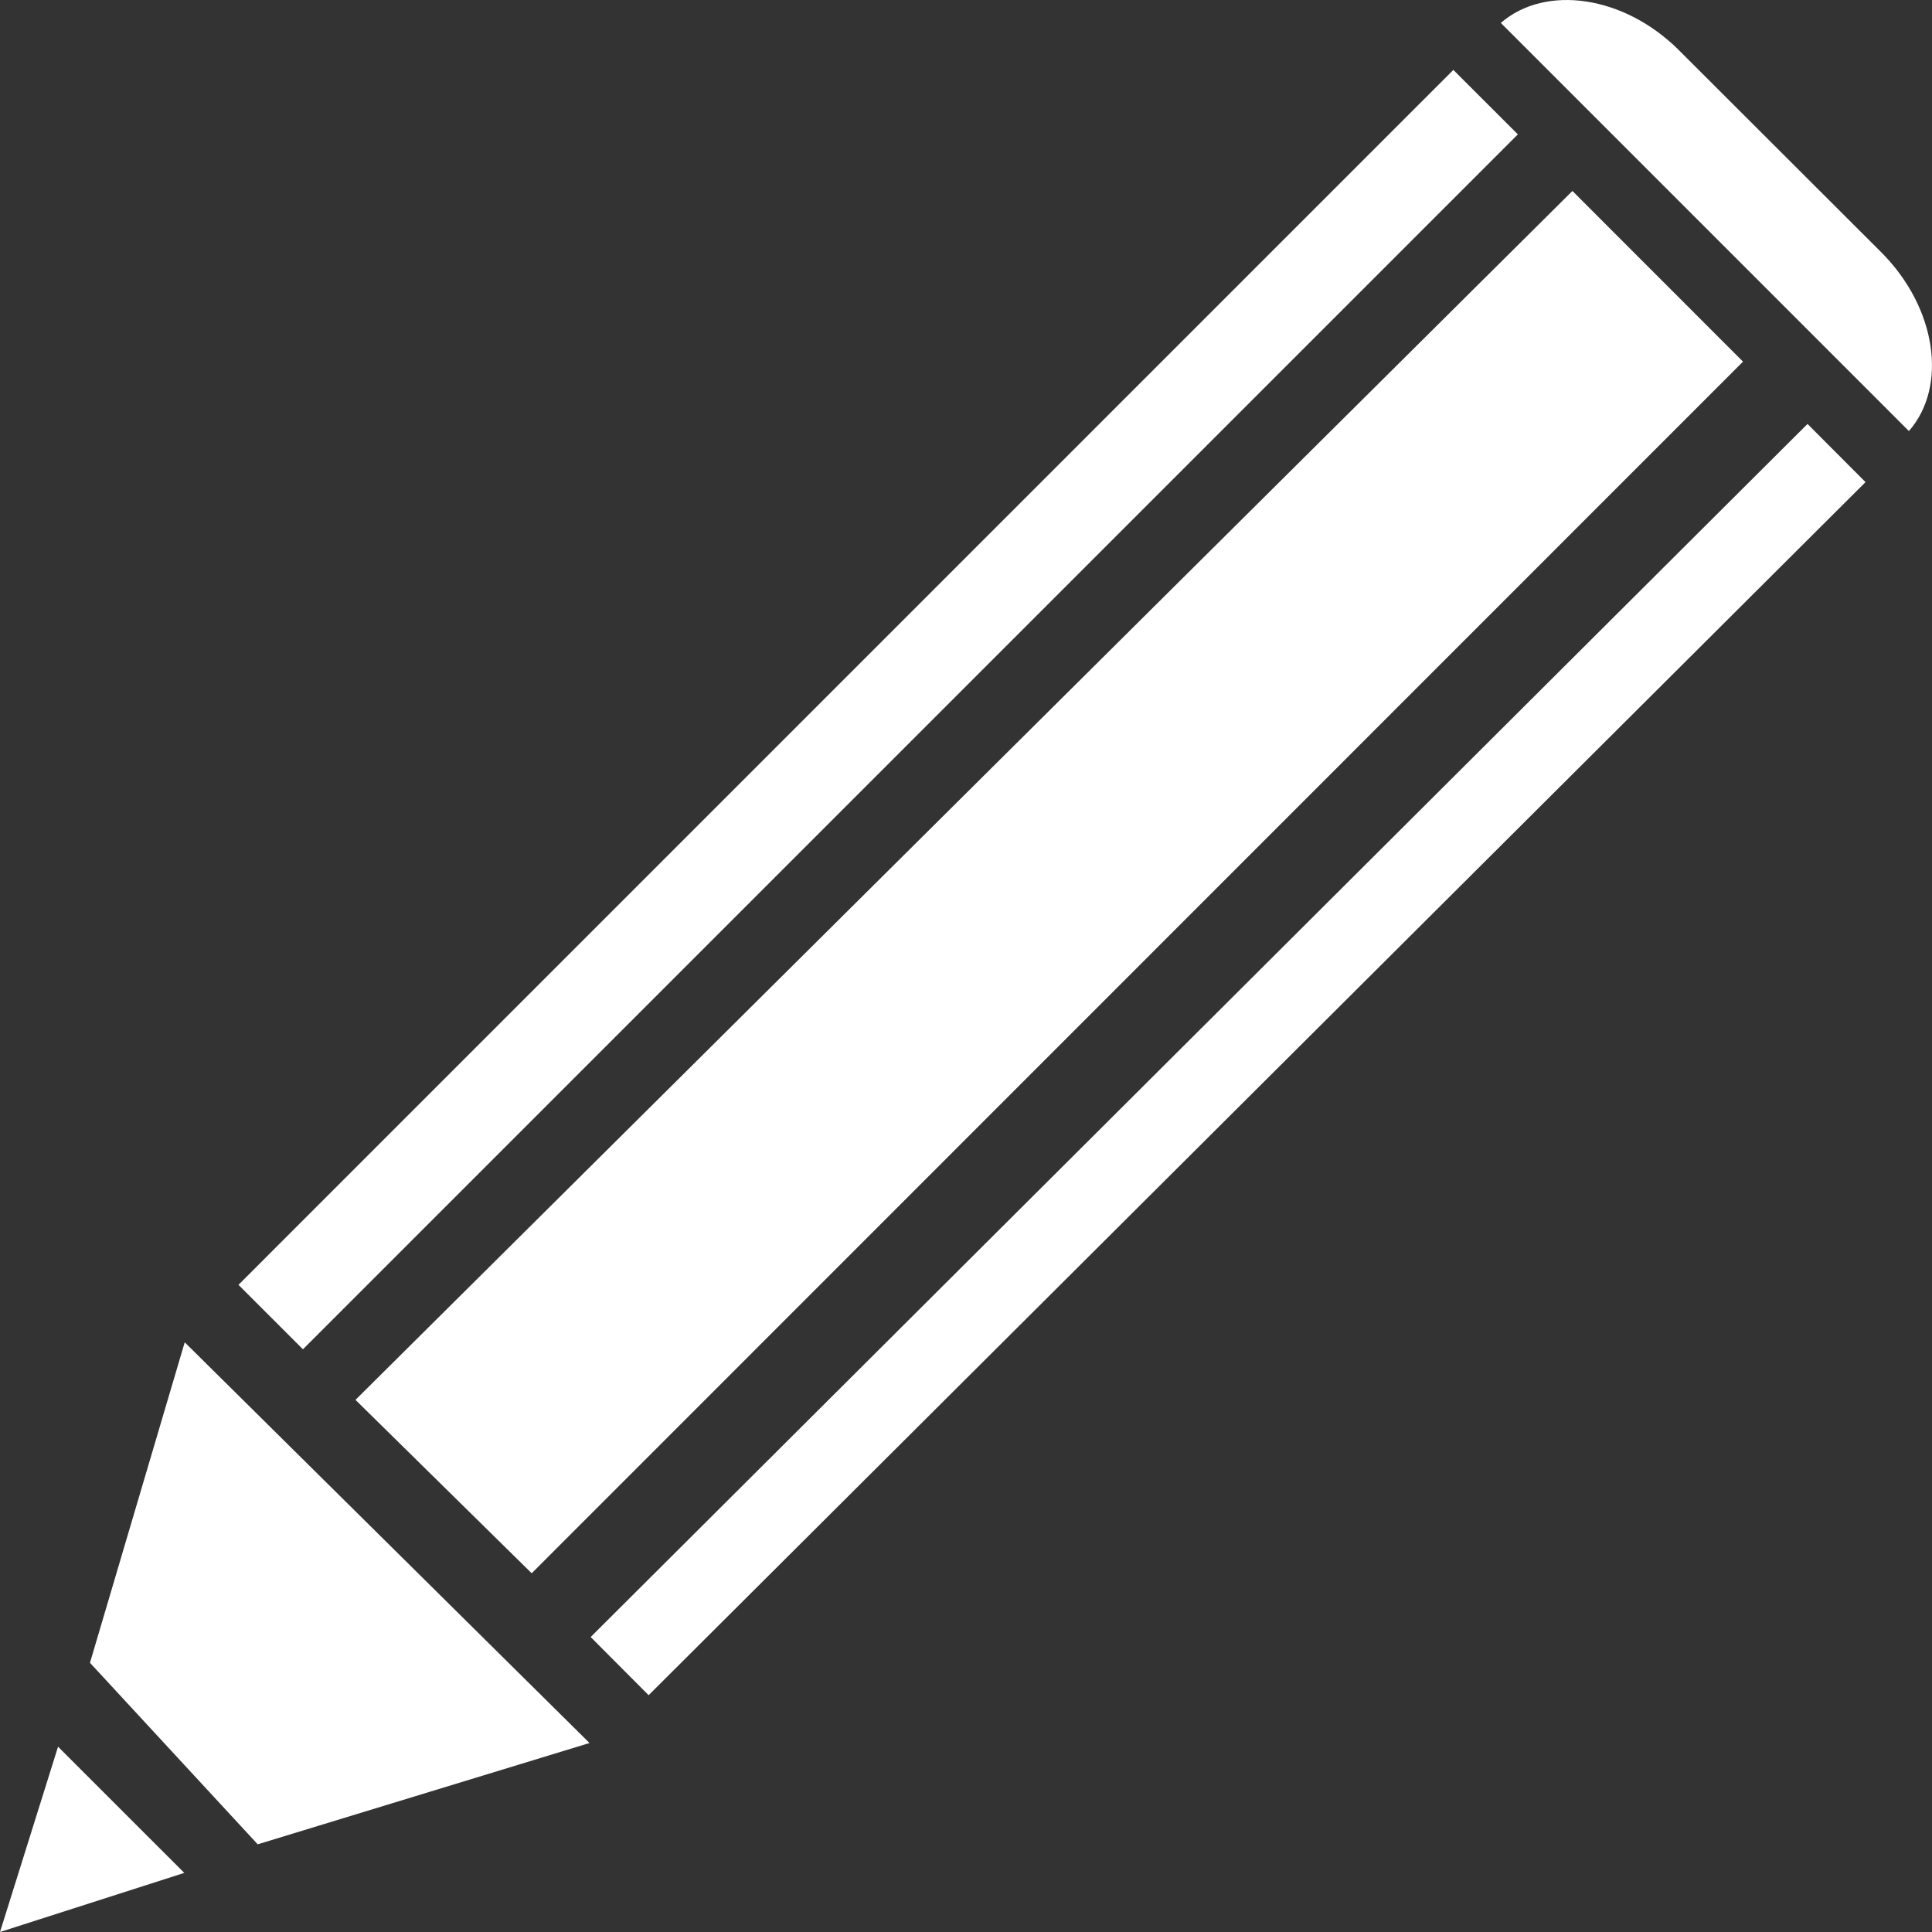 <?xml version="1.0" encoding="UTF-8" standalone="no"?>
<svg width="44px" height="44px" viewBox="0 0 44 44" version="1.1" xmlns="http://www.w3.org/2000/svg" xmlns:xlink="http://www.w3.org/1999/xlink">
    <rect x="0" y="0" width="44" height="44" fill="#333333" stroke="none"/>
    <!-- Generator: Sketch 3.8.3 (29802) - http://www.bohemiancoding.com/sketch -->
    <title>icons/pencil-fill</title>
    <desc>Created with Sketch.</desc>
    <defs></defs>
    <g id="Icons" stroke="none" stroke-width="1" fill="none" fill-rule="evenodd">
        <g id="icons/pencil-fill" fill="#FFFFFF">
            <path d="M2.049,37.869 L5.869,42.003 L13.426,39.696 L4.207,30.57 L2.049,37.869 L2.049,37.869 Z M42.854,5.755 L38.241,1.148 C36.992,-0.103 35.201,-0.362 34.18,0.522 L43.474,9.817 C44.363,8.801 44.103,7.012 42.854,5.755 L42.854,5.755 Z M33.099,1.592 L34.568,3.06 L6.899,30.729 L5.431,29.261 L33.099,1.592 L33.099,1.592 Z M41.165,9.655 L42.486,10.98 L14.772,38.607 L13.452,37.282 L41.165,9.655 L41.165,9.655 Z M39.696,8.236 L35.811,4.349 L8.096,31.881 L12.109,35.83 L39.696,8.236 L39.696,8.236 Z M0,44 L4.197,42.654 L1.322,39.78 L0,44 L0,44 Z" id="Shape"></path>
        </g>
    </g>
</svg>